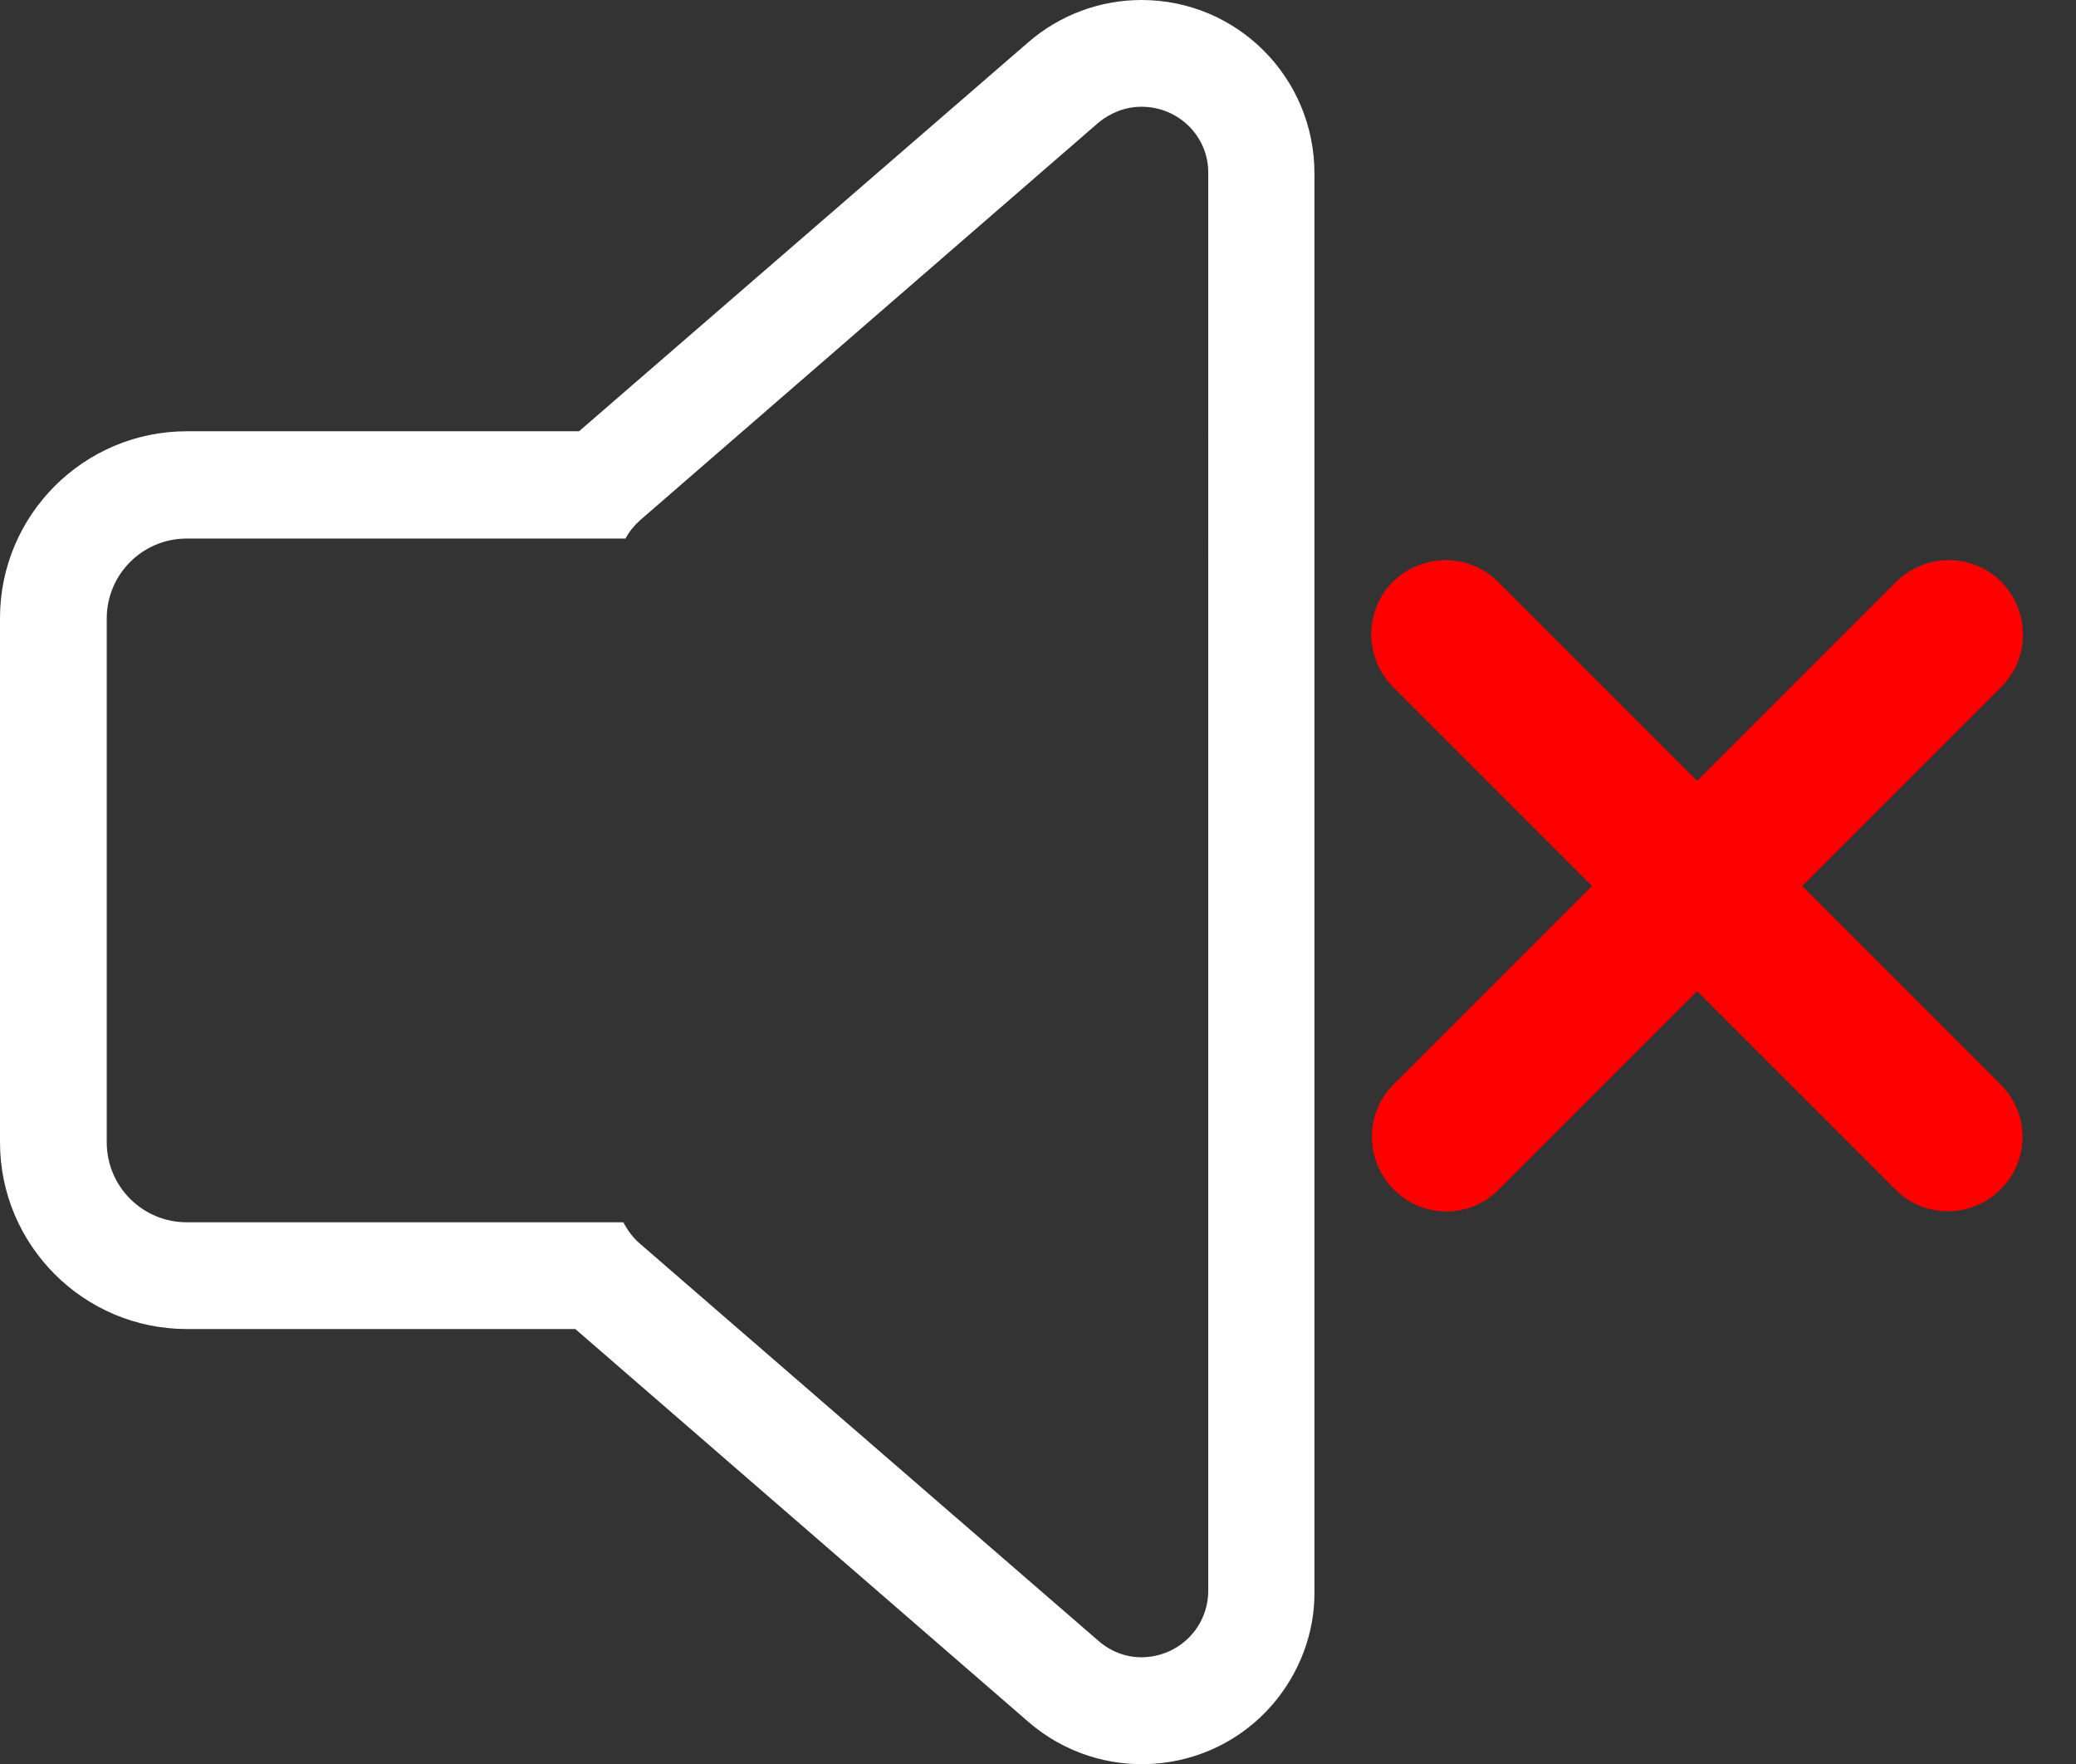 <?xml version="1.0" encoding="utf-8"?>
<!-- Generator: Adobe Illustrator 21.1.0, SVG Export Plug-In . SVG Version: 6.00 Build 0)  -->
<svg version="1.1" id="Layer_1" xmlns="http://www.w3.org/2000/svg" xmlns:xlink="http://www.w3.org/1999/xlink" x="0px" y="0px"
	 viewBox="0 0 389 330.5" style="enable-background:new 0 0 389 330.5;" xml:space="preserve">
<rect x="0" y="0" width="389" height="330.5" fill="#333333" stroke="none"/>
<style type="text/css">
	.st0 {fill:#FFFFFF;}
	.x   {fill:red;}
</style>
<title>soundfx</title>
<g id="Layer_2">
	<g id="Layer_1-2">
		<path class="st0" d="M213.9,20c6.9,0,12.5,5.5,12.5,12.3v0.1V298c0,6.9-5.5,12.4-12.4,12.5h-0.1c-3,0-5.8-1.1-8.1-3.1L119.9,233
			c-1.3-1.1-2.3-2.5-3.1-4H35c-8.3,0-15-6.7-15-15l0,0v-98.1c0-8.3,6.7-15,15-15h82.2c0.7-1.3,1.6-2.4,2.7-3.4L205.8,23
			C208.1,21.1,210.9,20,213.9,20 M213.9,0c-7.8,0-15.3,2.8-21.2,7.9l-84.2,72.9H35c-19.3,0-35,15.7-35,35V214c0,19.3,15.7,35,35,35
			l0,0h72.8l84.9,73.6c13.5,11.7,34,10.3,45.7-3.2c5.1-5.9,8-13.5,7.9-21.3V32.5C246.3,14.5,231.8,0,213.9,0z"/>
		<path class="st0 x" d="M337.7,166l37.3-37.3c5.4-5.4,5.4-14.2,0-19.7l0,0c-5.4-5.4-14.2-5.4-19.7,0L318,146.3L280.7,109
			c-5.4-5.4-14.2-5.4-19.7,0l0,0c-5.4,5.4-5.4,14.2,0,19.7l37.3,37.3L261,203.3c-5.4,5.5-5.2,14.3,0.3,19.7c5.4,5.3,14,5.3,19.4,0
			l37.3-37.3l37.3,37.3c5.5,5.4,14.3,5.2,19.7-0.3c5.3-5.4,5.3-14,0-19.4L337.7,166z"/>
	</g>
</g>
</svg>
